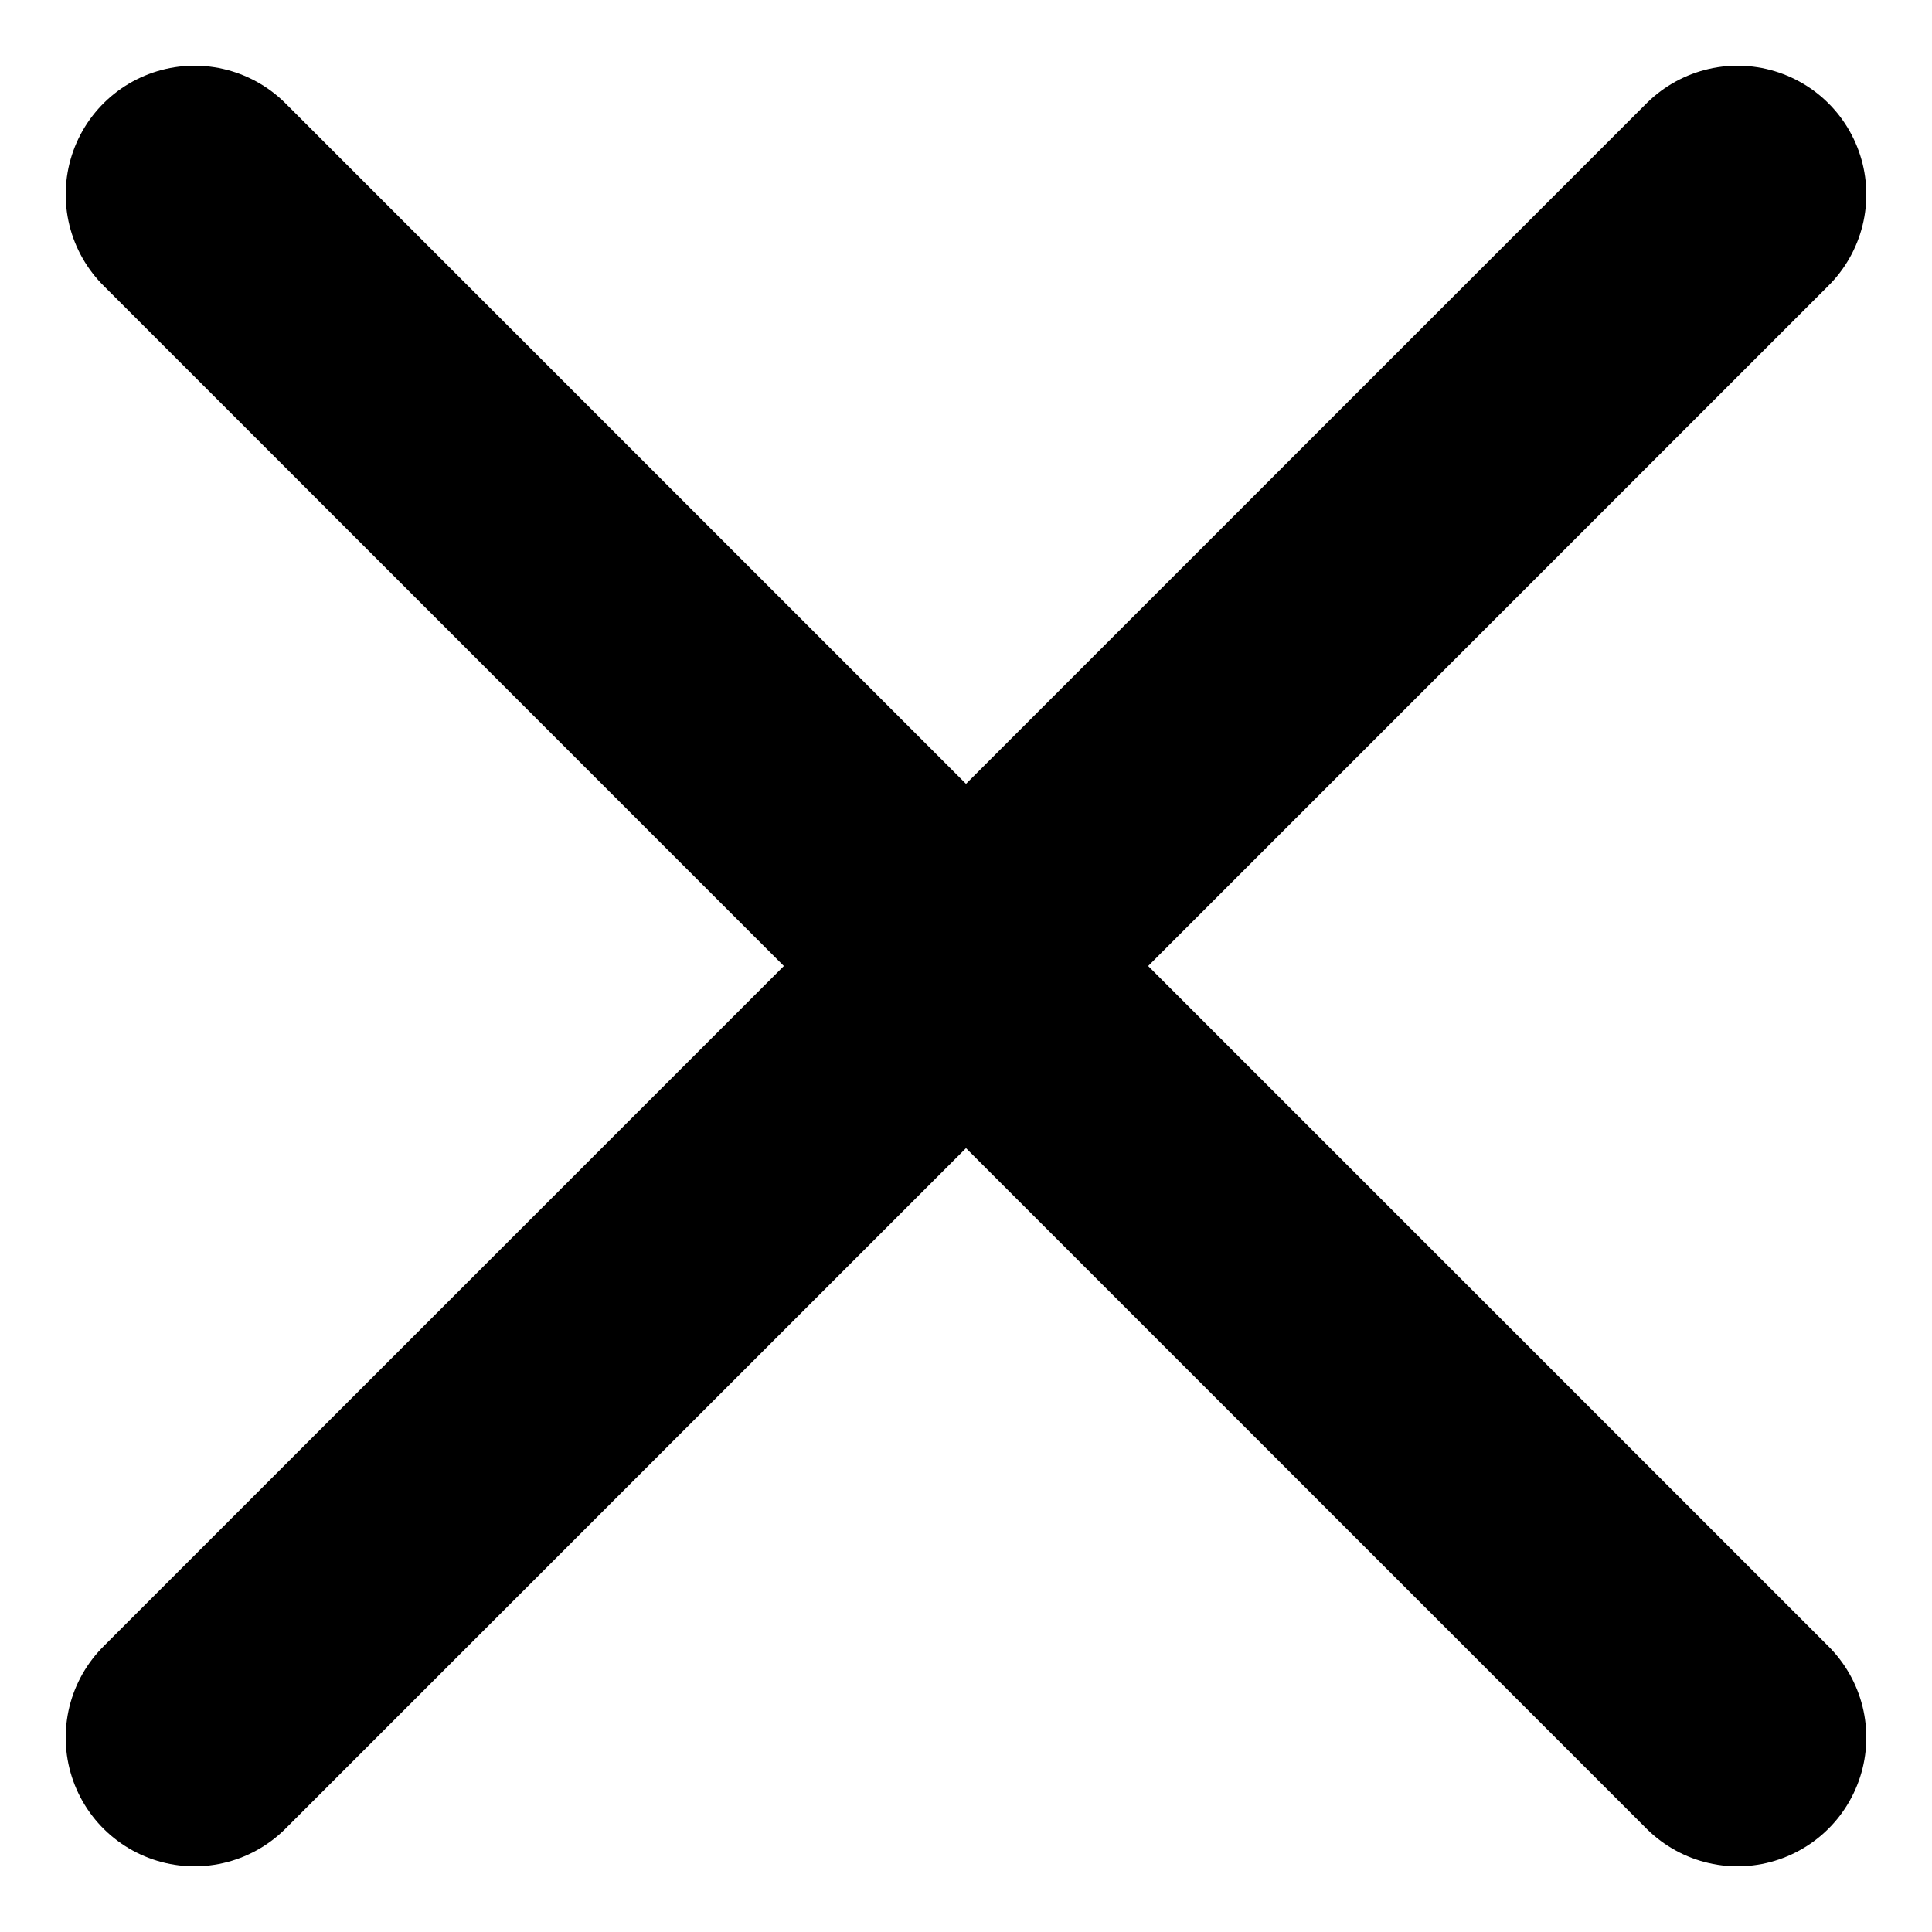 <?xml version="1.0" encoding="UTF-8"?>
<svg width="12px" height="12px" viewBox="0 0 12 12" version="1.1" xmlns="http://www.w3.org/2000/svg" xmlns:xlink="http://www.w3.org/1999/xlink">
    <!-- Generator: Sketch 54.1 (76490) - https://sketchapp.com -->
    <title>Group</title>
    <desc>Created with Sketch.</desc>
    <g id="Web-screens-" stroke="none" stroke-width="1" fill="none" fill-rule="evenodd" stroke-linecap="round" stroke-linejoin="round">
        <g id="Impact-Stories---popup" transform="translate(-990, -81)" stroke="#000000" stroke-width="1.6">
            <g id="Group-3" transform="translate(255, 58)">
                <g id="close.3.3.1-(1)" transform="translate(736, 24)">
                    <g id="Outline_Icons_1_">
                        <g id="Outline_Icons">
                            <g id="Group">
                                <path d="M0.208,0.208 L9.792,9.792" id="Path"></path>
                                <path d="M9.792,0.208 L0.208,9.792" id="Path"></path>
                            </g>
                        </g>
                    </g>
                </g>
            </g>
        </g>
    </g>
</svg>